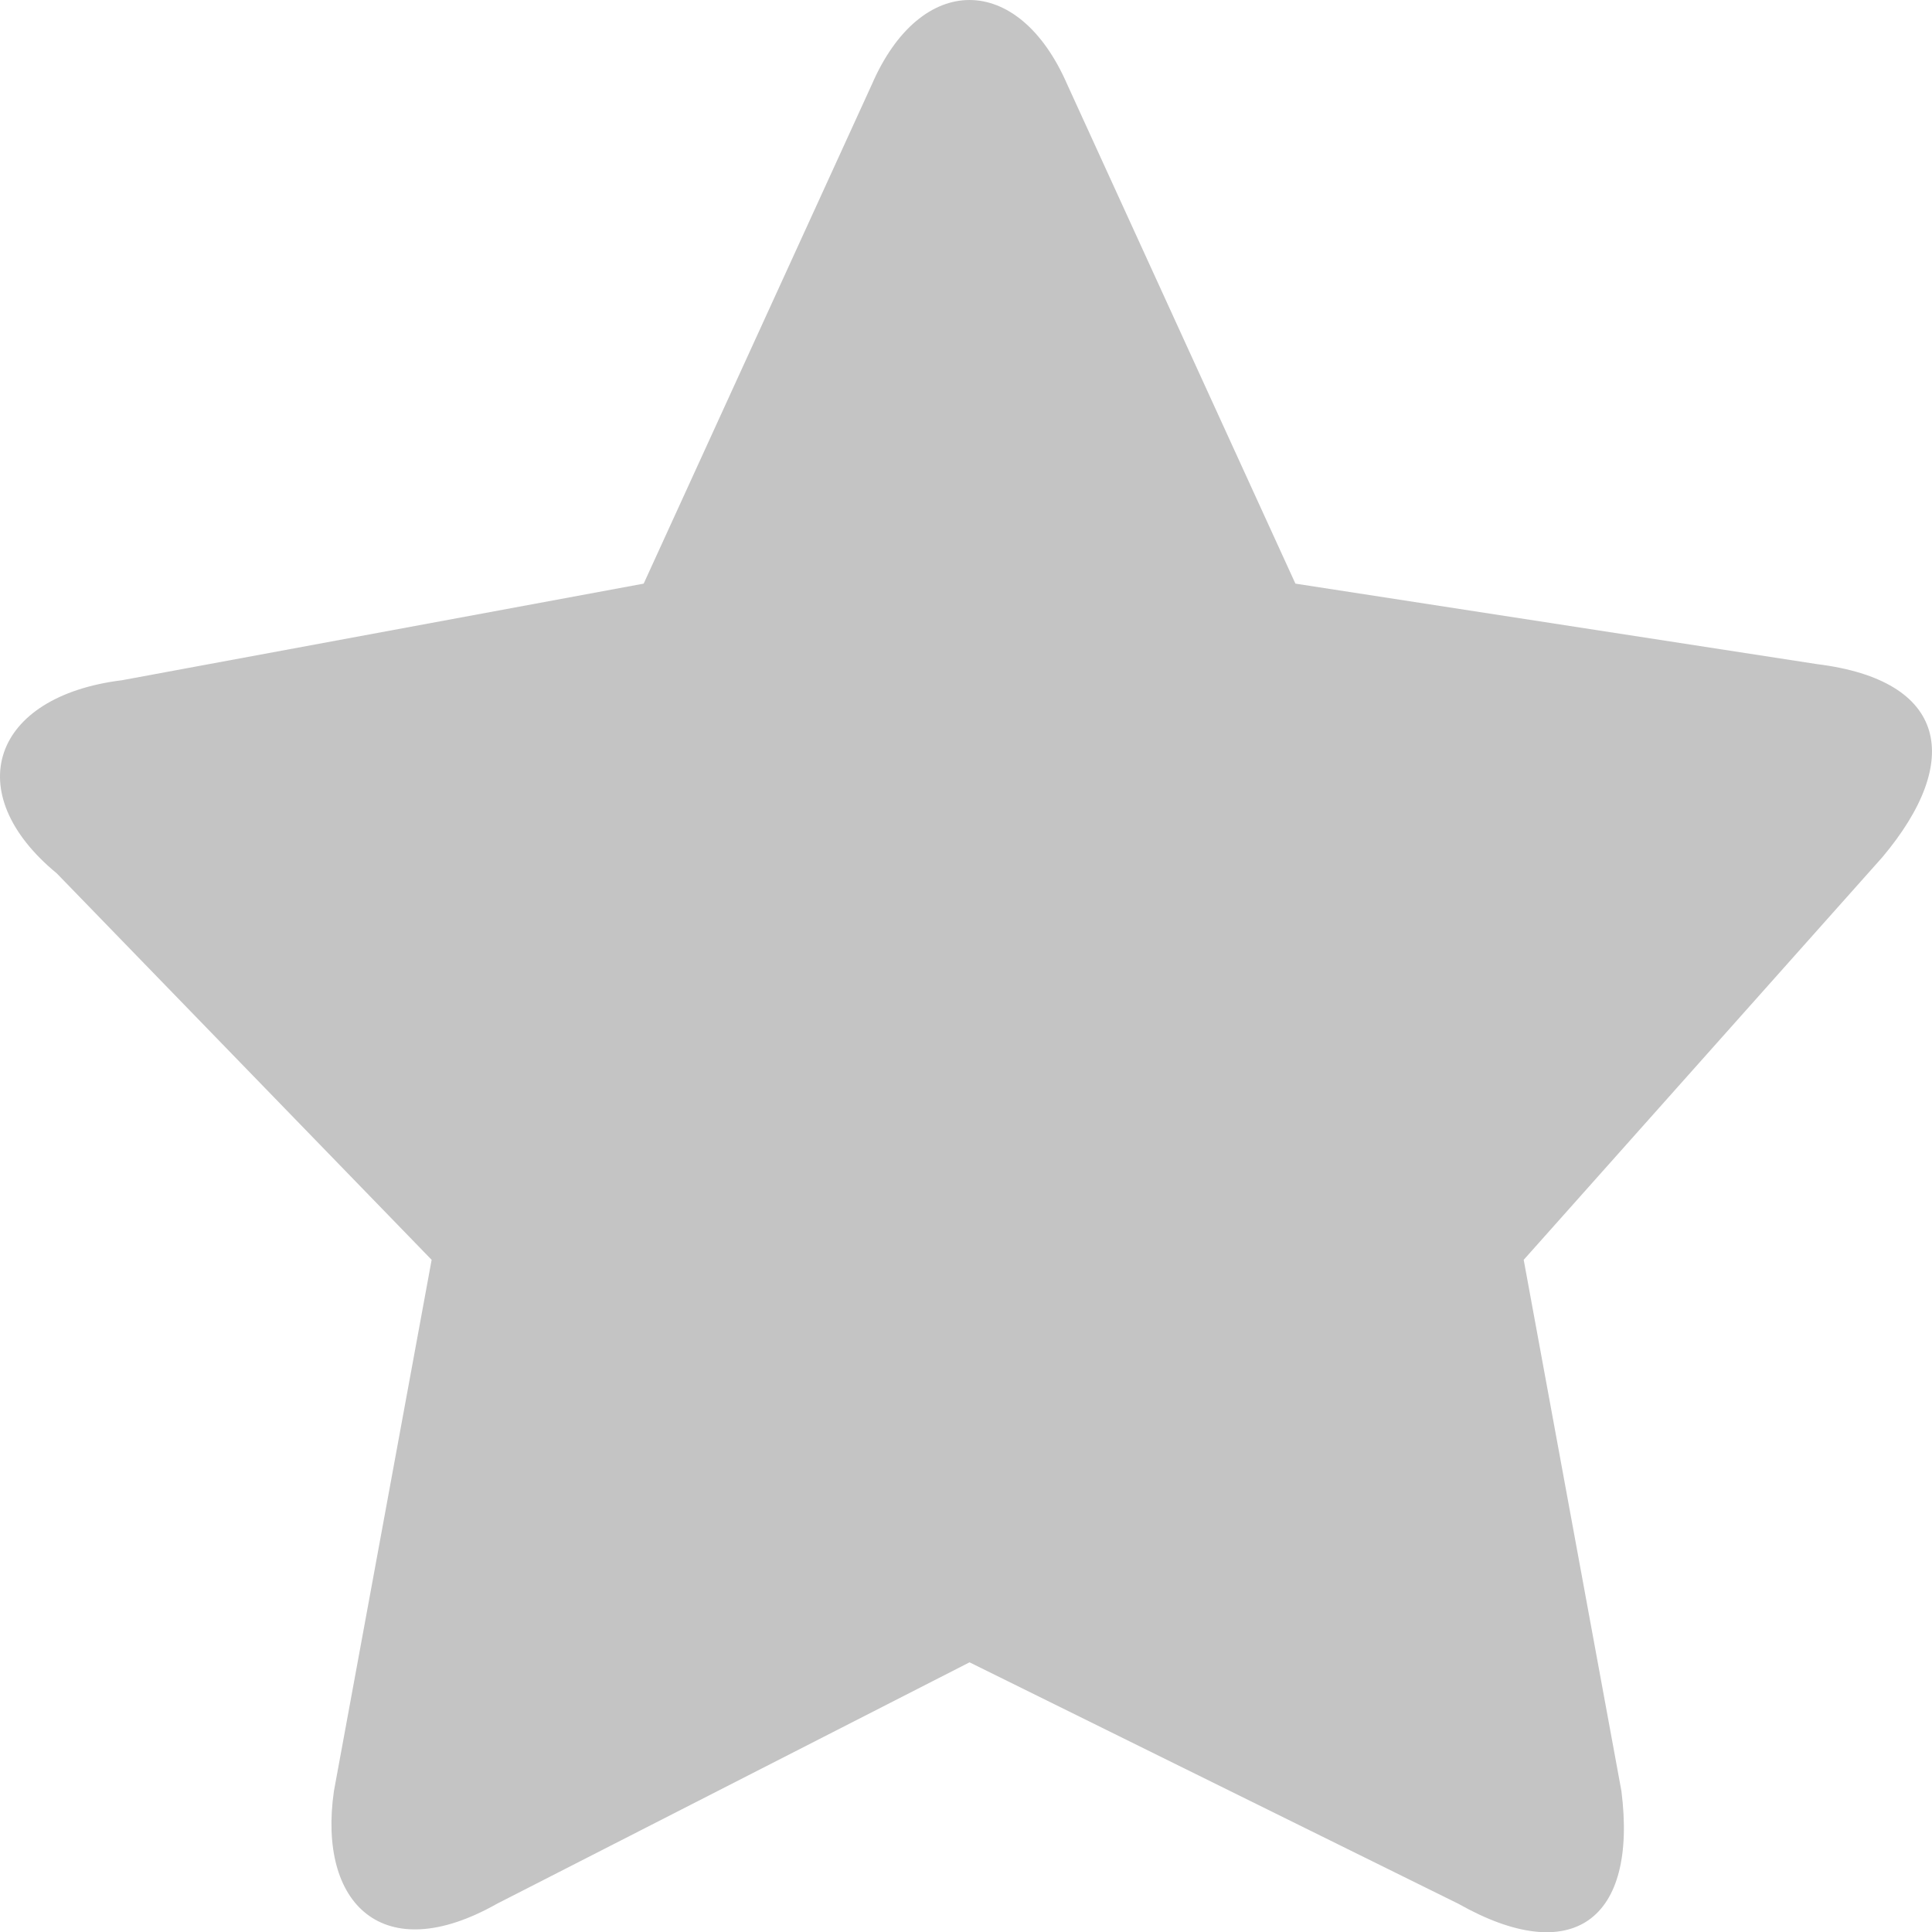 <svg xmlns="http://www.w3.org/2000/svg" width="12" height="12" viewBox="0 0 12 12">
    <path fill="#c4c4c4" fill-rule="evenodd" d="M3.086 11.825c-.708.4-1.113 0-1.012-.7l.607-3.3-2.328-2.4c-.607-.5-.405-1.1.405-1.2l3.24-.6 1.417-3.1c.303-.7.91-.7 1.214 0l1.417 3.1 3.24.5c.81.1.91.6.405 1.2l-2.227 2.5.607 3.3c.101.8-.304 1.1-1.012.7l-3.037-1.5-2.936 1.5z"/>
</svg>

